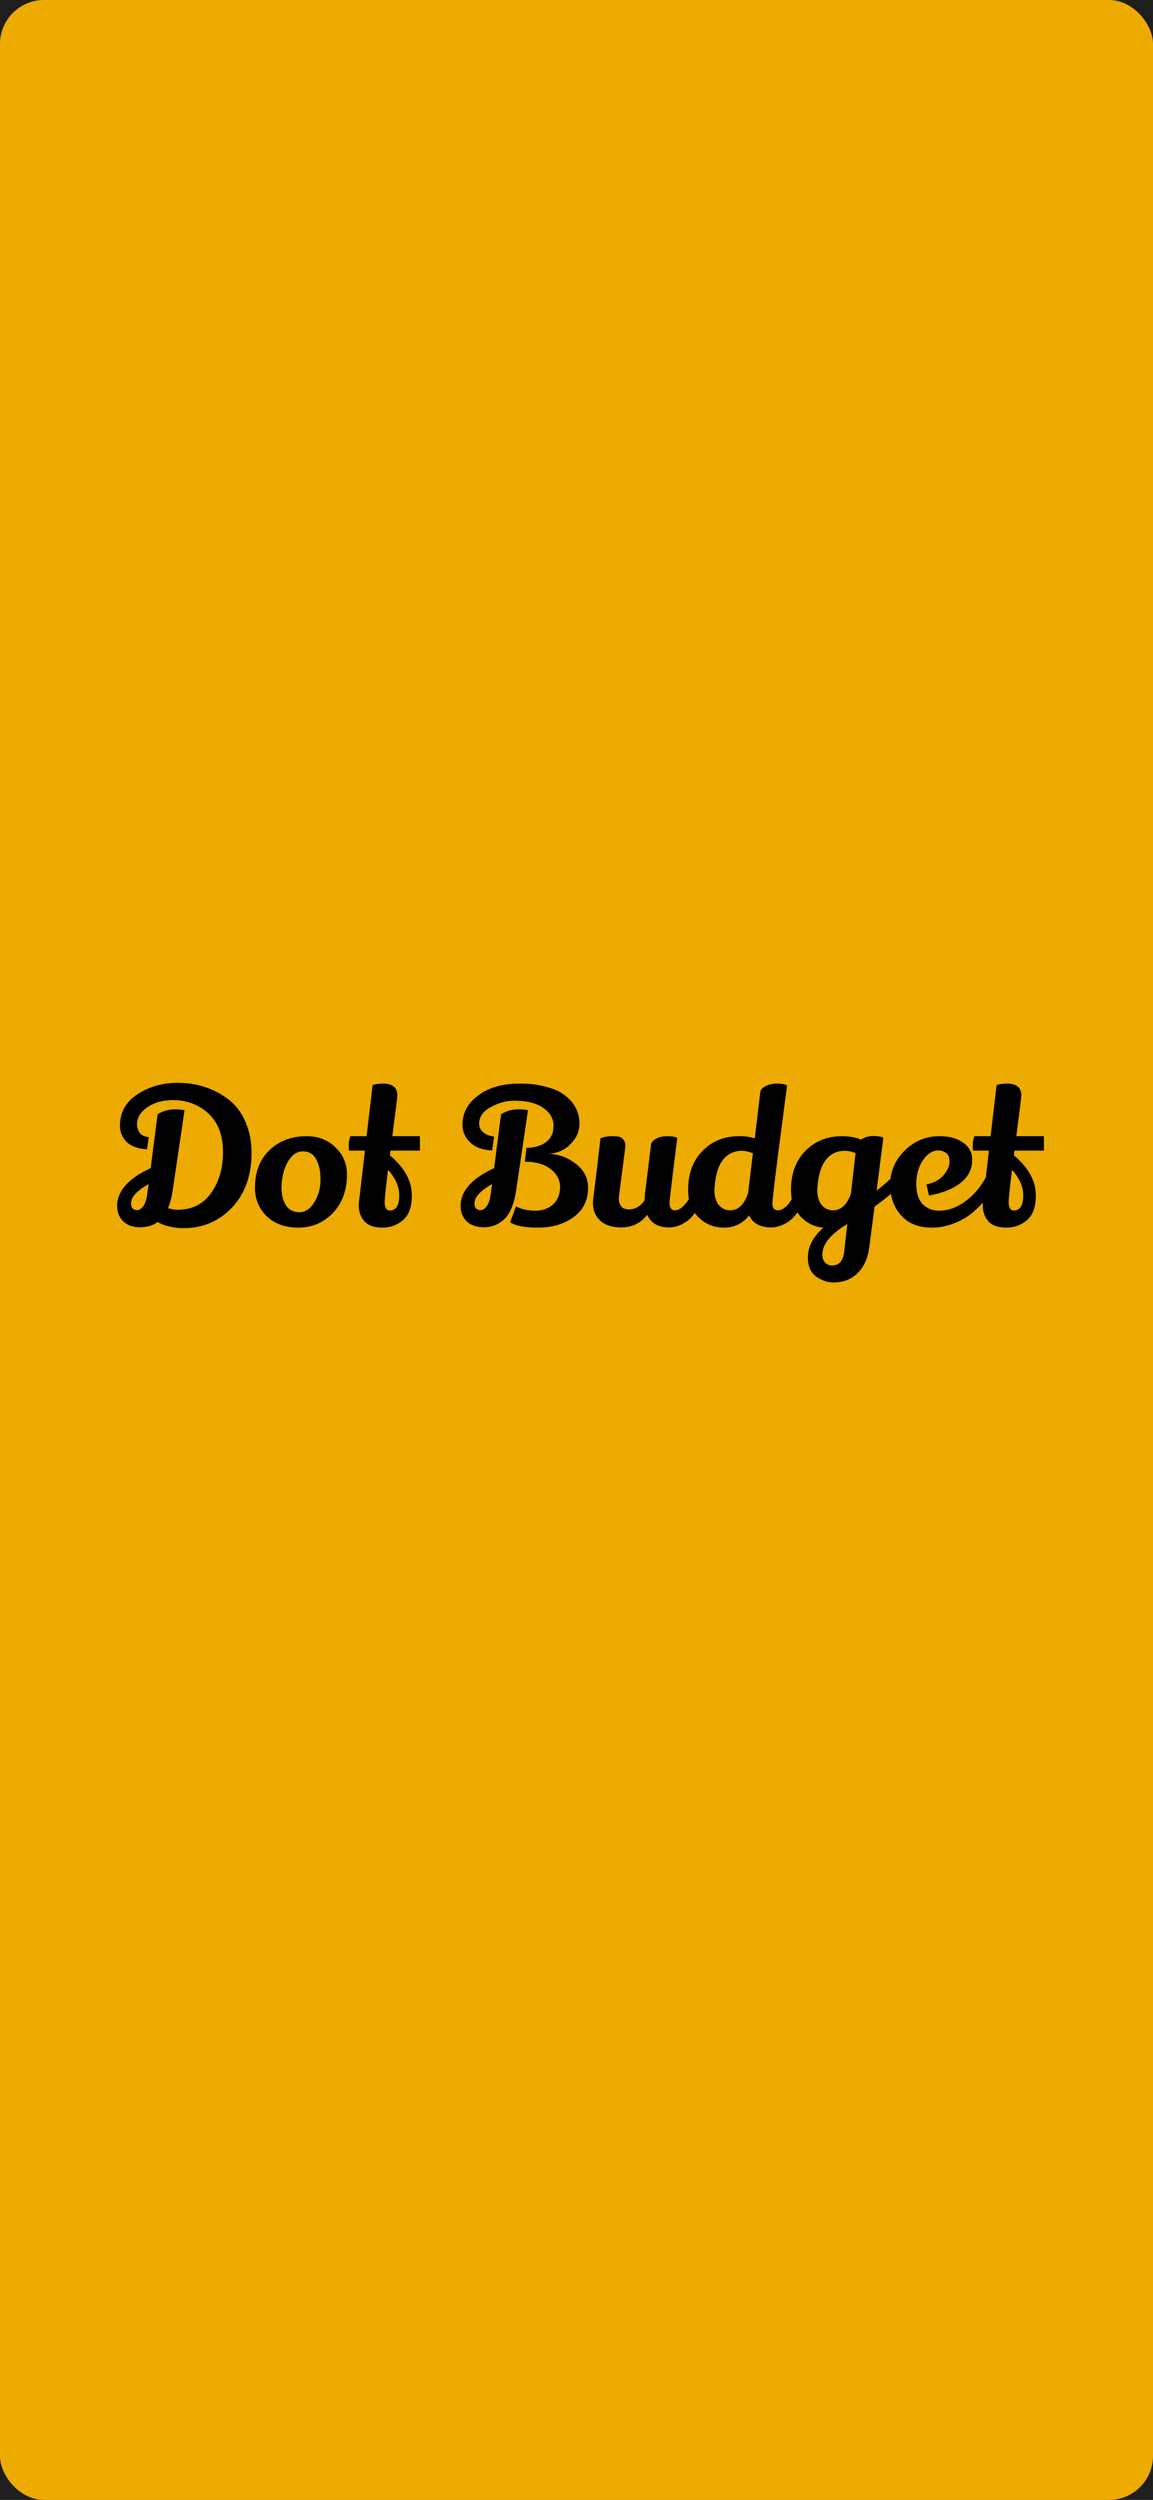 <svg width="393" height="852" viewBox="0 0 393 852" fill="none" xmlns="http://www.w3.org/2000/svg">
<rect width="393" height="852" fill="#1E1E1E"/>
<rect width="393" height="852" rx="15" fill="#FFB800" fill-opacity="0.92"/>
<path d="M40.88 383.696C40.88 379.131 42.864 375.547 46.832 372.944C50.8 370.341 55.365 369.04 60.528 369.04C67.141 369.04 72.944 370.939 77.936 374.736C80.411 376.656 82.331 379.216 83.696 382.416C85.061 385.573 85.744 389.072 85.744 392.912C85.744 400.464 83.589 406.608 79.28 411.344C74.8 416.165 69.189 418.576 62.448 418.576C60.955 418.576 59.376 418.384 57.712 418C56.048 417.616 54.725 417.104 53.744 416.464C52.165 417.659 50.139 418.256 47.664 418.256C45.232 418.256 43.333 417.573 41.968 416.208C40.603 414.843 39.92 413.093 39.92 410.96C39.92 405.925 43.739 401.637 51.376 398.096C51.589 396.304 51.888 393.893 52.272 390.864C52.699 387.792 53.019 385.317 53.232 383.44C53.488 381.563 53.659 380.325 53.744 379.728C55.493 378.619 57.52 378.064 59.824 378.064C60.891 378.064 61.915 378.171 62.896 378.384L58.864 405.712C58.48 408.144 57.947 410.171 57.264 411.792C58.587 412.133 59.653 412.304 60.464 412.304C65.371 412.304 69.168 410.448 71.856 406.736C74.629 402.853 76.016 398.16 76.016 392.656C76.016 385.616 73.477 380.56 68.4 377.488C65.584 375.781 62.491 374.928 59.12 374.928C54.811 374.928 51.397 376.101 48.88 378.448C47.429 379.771 46.704 381.371 46.704 383.248C46.704 384.229 47.003 385.168 47.6 386.064C48.197 386.917 49.243 387.408 50.736 387.536L50.096 391.696C46.981 391.525 44.656 390.672 43.12 389.136C41.627 387.557 40.88 385.744 40.88 383.696ZM44.656 410.128C44.656 411.664 45.381 412.432 46.832 412.432C47.429 412.432 48.048 412.048 48.688 411.28C49.371 410.469 49.84 409.211 50.096 407.504L50.672 403.536C46.661 405.797 44.656 407.995 44.656 410.128ZM104.505 387.216C108.43 387.216 111.694 388.475 114.297 390.992C116.942 393.509 118.265 396.581 118.265 400.208C118.265 405.712 116.644 410.128 113.401 413.456C110.201 416.741 106.318 418.384 101.753 418.384C97.188 418.384 93.561 417.083 90.873 414.48C88.228 411.877 86.905 408.656 86.905 404.816C86.905 399.44 88.548 395.173 91.833 392.016C95.161 388.816 99.385 387.216 104.505 387.216ZM103.225 392.4C101.22 392.4 99.534 393.552 98.169 395.856C96.804 398.16 96.057 401.061 95.929 404.56C95.929 407.035 96.42 409.083 97.401 410.704C98.425 412.325 99.961 413.136 102.009 413.136C104.057 413.136 105.764 412.005 107.129 409.744C108.537 407.483 109.241 404.901 109.241 402C109.241 399.099 108.75 396.795 107.769 395.088C106.788 393.296 105.273 392.4 103.225 392.4ZM135.451 373.456C135.451 373.712 134.875 378.299 133.723 387.216H143.131V392.144H133.083L132.891 393.744C137.883 397.925 140.379 402.491 140.379 407.44C140.379 411.323 139.376 414.117 137.371 415.824C135.408 417.531 133.04 418.384 130.267 418.384C127.494 418.384 125.467 417.659 124.187 416.208C122.907 414.715 122.267 412.923 122.267 410.832C122.267 410.363 122.31 409.851 122.395 409.296L124.379 392.272L124.123 392.144H118.939C118.896 391.717 118.875 391.035 118.875 390.096C118.875 389.115 119.067 388.155 119.451 387.216H124.955L127.003 369.808C127.899 369.467 129.094 369.296 130.587 369.296C133.83 369.296 135.451 370.683 135.451 373.456ZM136.091 407.376C136.091 404.432 134.811 401.531 132.251 398.672C131.483 405.029 131.099 408.699 131.099 409.68C131.099 411.6 131.718 412.56 132.955 412.56C133.851 412.56 134.598 412.155 135.195 411.344C135.792 410.491 136.091 409.168 136.091 407.376ZM157.626 383.376C157.626 379.323 159.418 375.973 163.002 373.328C166.586 370.64 171.322 369.296 177.21 369.296C180.324 369.296 183.119 369.616 185.594 370.256C188.068 370.853 190.031 371.621 191.482 372.56C192.932 373.499 194.148 374.587 195.13 375.824C196.751 377.957 197.54 380.347 197.498 382.992C197.498 385.595 196.474 387.92 194.426 389.968C192.378 392.016 189.903 393.083 187.002 393.168C190.628 393.424 193.764 394.619 196.41 396.752C199.098 398.885 200.442 401.573 200.442 404.816C200.442 409.083 198.799 412.411 195.514 414.8C192.228 417.189 188.218 418.384 183.482 418.384C178.788 418.384 175.588 417.765 173.882 416.528L175.866 411.152C177.743 412.133 179.919 412.624 182.394 412.624C184.911 412.624 186.959 411.899 188.538 410.448C190.116 408.955 190.906 406.992 190.906 404.56C190.906 402.128 189.818 400.08 187.642 398.416C185.508 396.752 182.586 395.92 178.874 395.92L179.45 391.184C182.01 391.184 184.164 390.587 185.914 389.392C187.706 388.155 188.623 386.32 188.666 383.888C188.751 381.456 187.663 379.408 185.402 377.744C182.97 375.995 179.642 375.12 175.418 375.12C172.644 375.12 169.935 375.845 167.29 377.296C164.644 378.704 163.322 380.603 163.322 382.992C163.322 384.144 163.791 385.125 164.73 385.936C165.668 386.704 166.906 387.173 168.442 387.344L167.738 392.08C164.495 391.952 161.999 391.035 160.25 389.328C158.5 387.621 157.626 385.637 157.626 383.376ZM175.93 405.712C175.247 410.277 173.924 413.52 171.962 415.44C169.999 417.317 167.695 418.256 165.05 418.256C162.404 418.256 160.399 417.573 159.034 416.208C157.668 414.843 156.986 413.093 156.986 410.96C156.986 405.925 160.804 401.637 168.442 398.096C168.655 396.304 168.954 393.893 169.338 390.864C169.764 387.792 170.084 385.317 170.298 383.44C170.554 381.563 170.724 380.325 170.81 379.728C172.559 378.619 174.586 378.064 176.89 378.064C177.956 378.064 178.98 378.171 179.962 378.384L175.93 405.712ZM161.722 410.128C161.722 411.664 162.447 412.432 163.898 412.432C164.495 412.432 165.114 412.048 165.754 411.28C166.436 410.469 166.906 409.211 167.162 407.504L167.738 403.536C163.727 405.797 161.722 407.995 161.722 410.128ZM230.844 387.856C229.094 401.68 228.22 409.04 228.22 409.936C228.22 411.643 228.838 412.496 230.076 412.496C231.185 412.496 232.38 411.749 233.66 410.256C234.982 408.72 236.028 406.437 236.796 403.408C238.204 404.944 239.057 406.139 239.356 406.992C238.374 411.131 236.817 414.053 234.684 415.76C232.55 417.467 230.353 418.32 228.092 418.32C224.38 418.32 221.884 416.891 220.604 414.032C218.385 416.891 215.42 418.32 211.708 418.32C208.636 418.32 206.268 417.552 204.604 416.016C202.94 414.48 202.108 412.475 202.108 410C202.108 409.403 202.214 408.357 202.428 406.864C203.409 398.928 204.156 392.613 204.668 387.92C205.99 387.451 207.206 387.216 208.316 387.216C209.425 387.216 210.257 387.259 210.812 387.344C211.366 387.429 211.9 387.749 212.412 388.304C212.924 388.859 213.18 389.648 213.18 390.672L211.068 406.992C210.982 407.504 210.94 407.973 210.94 408.4C210.94 410.917 212.092 412.176 214.396 412.176C216.529 412.176 218.3 411.131 219.708 409.04C219.708 408.571 219.75 407.824 219.836 406.8L221.948 389.776C222.246 389.051 222.886 388.453 223.868 387.984C224.849 387.472 226.065 387.216 227.516 387.216C229.009 387.216 230.118 387.429 230.844 387.856ZM259.185 371.856C259.484 371.131 260.145 370.533 261.169 370.064C262.236 369.552 263.494 369.296 264.945 369.296C266.438 369.296 267.548 369.509 268.273 369.936C267.846 373.264 267.164 378.491 266.225 385.616C264.262 400.507 263.281 408.72 263.281 410.256C263.281 411.749 263.921 412.496 265.201 412.496C266.31 412.496 267.462 411.813 268.657 410.448C269.852 409.04 270.94 406.757 271.921 403.6C273.116 404.752 273.948 406.011 274.417 407.376C272.881 412.453 270.47 415.739 267.185 417.232C265.692 417.957 264.284 418.32 262.961 418.32C259.164 418.32 256.625 416.955 255.345 414.224C253.126 416.997 250.289 418.384 246.833 418.384C243.377 418.384 240.454 417.211 238.065 414.864C235.718 412.517 234.545 409.424 234.545 405.584C234.545 399.995 236.188 395.536 239.473 392.208C242.758 388.88 246.918 387.216 251.953 387.216C252.081 387.216 252.209 387.216 252.337 387.216C254.086 387.216 255.729 387.472 257.265 387.984L259.185 371.856ZM252.913 392.208C250.182 392.208 248.006 393.253 246.385 395.344C244.806 397.392 243.868 400.464 243.569 404.56C243.526 404.944 243.505 405.307 243.505 405.648C243.505 407.739 243.996 409.403 244.977 410.64C246.001 411.877 247.302 412.496 248.881 412.496C251.569 412.496 253.596 410.597 254.961 406.8L256.625 393.04C255.217 392.485 253.98 392.208 252.913 392.208ZM287.016 387.216C289.362 387.216 291.517 387.6 293.48 388.368C294.802 387.557 296.189 387.152 297.64 387.152C299.09 387.152 300.242 387.344 301.096 387.728L298.792 405.776C301.949 403.344 304.338 401.125 305.96 399.12L307.816 403.024C305.384 405.584 302.141 408.315 298.088 411.216L296.36 424.592C295.89 428.603 294.568 431.675 292.392 433.808C290.258 435.984 287.485 437.072 284.072 437.072C282.109 437.072 280.189 436.432 278.312 435.152C276.349 433.787 275.368 431.589 275.368 428.56C275.368 424.848 277.138 421.456 280.68 418.384C277.65 418.171 275.047 416.912 272.872 414.608C270.696 412.304 269.608 409.296 269.608 405.584C269.608 399.995 271.25 395.536 274.536 392.208C277.821 388.88 281.981 387.216 287.016 387.216ZM287.976 392.208C285.245 392.208 283.069 393.253 281.448 395.344C279.869 397.392 278.93 400.464 278.632 404.56C278.589 404.944 278.568 405.307 278.568 405.648C278.568 407.739 279.058 409.403 280.04 410.64C281.064 411.877 282.365 412.496 283.944 412.496C286.632 412.496 288.658 410.619 290.024 406.864L291.624 392.976C290.301 392.464 289.085 392.208 287.976 392.208ZM280.296 427.6C280.296 428.752 280.616 429.648 281.256 430.288C281.938 430.971 282.706 431.312 283.56 431.312C285.949 431.312 287.336 429.797 287.72 426.768L288.808 417.168C283.133 420.539 280.296 424.016 280.296 427.6ZM315.766 403.664C318.411 403.109 320.374 402.043 321.654 400.464C322.977 398.885 323.638 397.371 323.638 395.92C323.638 394.427 323.233 393.424 322.422 392.912C321.654 392.357 320.801 392.08 319.862 392.08C317.857 392.08 316.086 393.211 314.55 395.472C313.057 397.691 312.31 400.357 312.31 403.472C312.31 406.544 313.035 408.848 314.486 410.384C315.979 411.877 317.814 412.624 319.99 412.624C323.19 412.624 326.262 411.515 329.206 409.296C332.15 407.077 334.539 404.176 336.374 400.592C337.313 401.488 338.166 402.597 338.934 403.92C337.526 407.12 335.03 410.256 331.446 413.328C329.654 414.821 327.521 416.037 325.046 416.976C322.614 417.915 320.097 418.384 317.494 418.384C313.227 418.384 309.857 417.083 307.382 414.48C304.737 411.664 303.414 408.059 303.414 403.664C303.414 399.269 305.057 395.429 308.342 392.144C311.67 388.859 315.638 387.216 320.246 387.216C323.531 387.216 326.198 387.941 328.246 389.392C330.294 390.8 331.339 392.72 331.382 395.152C331.382 398.437 330.059 401.104 327.414 403.152C324.811 405.2 321.227 406.629 316.662 407.44L315.766 403.664ZM348.139 373.456C348.139 373.712 347.563 378.299 346.411 387.216H355.819V392.144H345.771L345.579 393.744C350.571 397.925 353.067 402.491 353.067 407.44C353.067 411.323 352.064 414.117 350.059 415.824C348.096 417.531 345.728 418.384 342.955 418.384C340.181 418.384 338.155 417.659 336.875 416.208C335.595 414.715 334.955 412.923 334.955 410.832C334.955 410.363 334.997 409.851 335.083 409.296L337.067 392.272L336.811 392.144H331.627C331.584 391.717 331.562 391.035 331.562 390.096C331.562 389.115 331.755 388.155 332.139 387.216H337.643L339.691 369.808C340.587 369.467 341.781 369.296 343.275 369.296C346.517 369.296 348.139 370.683 348.139 373.456ZM348.779 407.376C348.779 404.432 347.499 401.531 344.939 398.672C344.171 405.029 343.787 408.699 343.787 409.68C343.787 411.6 344.405 412.56 345.643 412.56C346.539 412.56 347.285 412.155 347.883 411.344C348.48 410.491 348.779 409.168 348.779 407.376Z" fill="black"/>
</svg>
